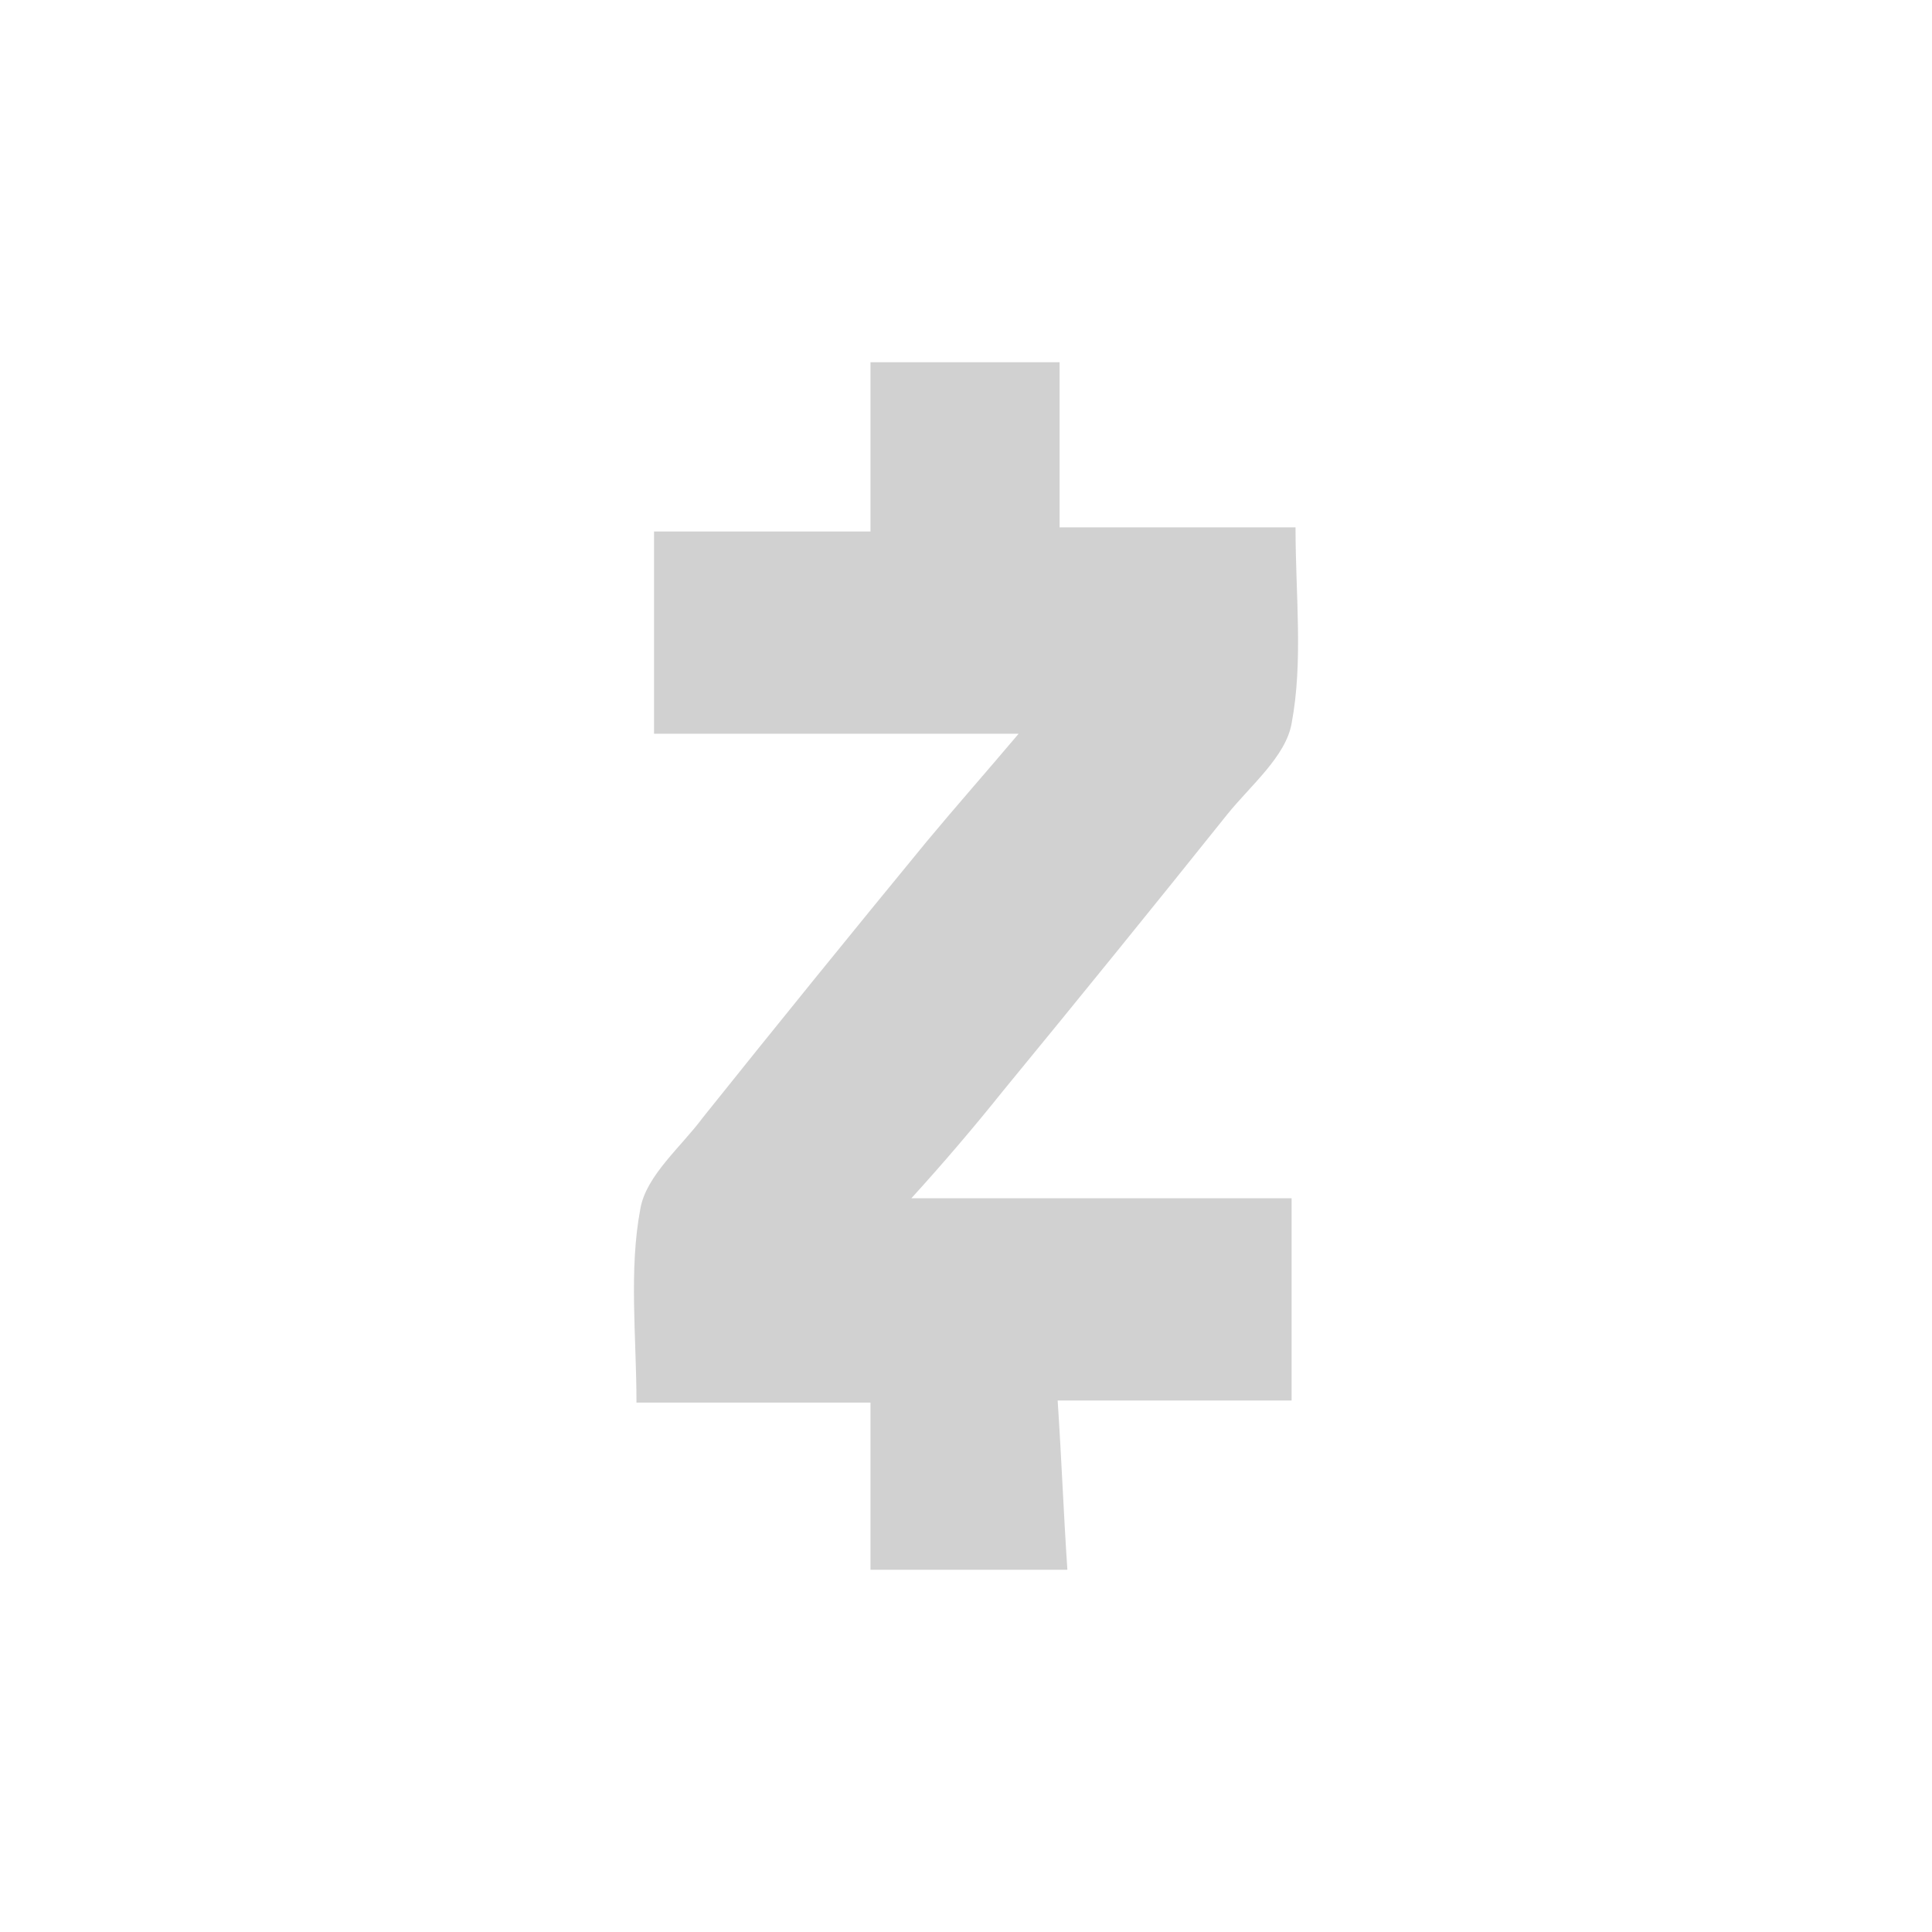 <?xml version="1.0" encoding="utf-8"?>
<svg fill="#d1d1d1" viewBox="0 0 32 32" xmlns="http://www.w3.org/2000/svg">
  <path fill-rule="evenodd" d="M 15.096 19.846 C 15.621 19.269 16.127 18.676 16.614 18.068 C 17.862 16.549 19.1 15.023 20.328 13.488 C 20.715 13.008 21.296 12.53 21.393 11.983 C 21.587 10.957 21.458 9.863 21.458 8.735 L 17.55 8.735 L 17.55 6 L 14.418 6 L 14.418 8.803 L 10.833 8.803 L 10.833 12.153 L 16.872 12.153 C 16.322 12.803 15.839 13.35 15.354 13.932 C 14.106 15.451 12.868 16.977 11.64 18.512 C 11.285 18.992 10.704 19.47 10.607 20.017 C 10.413 21.043 10.542 22.137 10.542 23.231 L 14.418 23.231 L 14.418 26 L 17.679 26 C 17.615 25.043 17.582 24.154 17.518 23.197 L 21.393 23.197 L 21.393 19.847 L 15.096 19.847 L 15.096 19.846 Z"/>
</svg>
